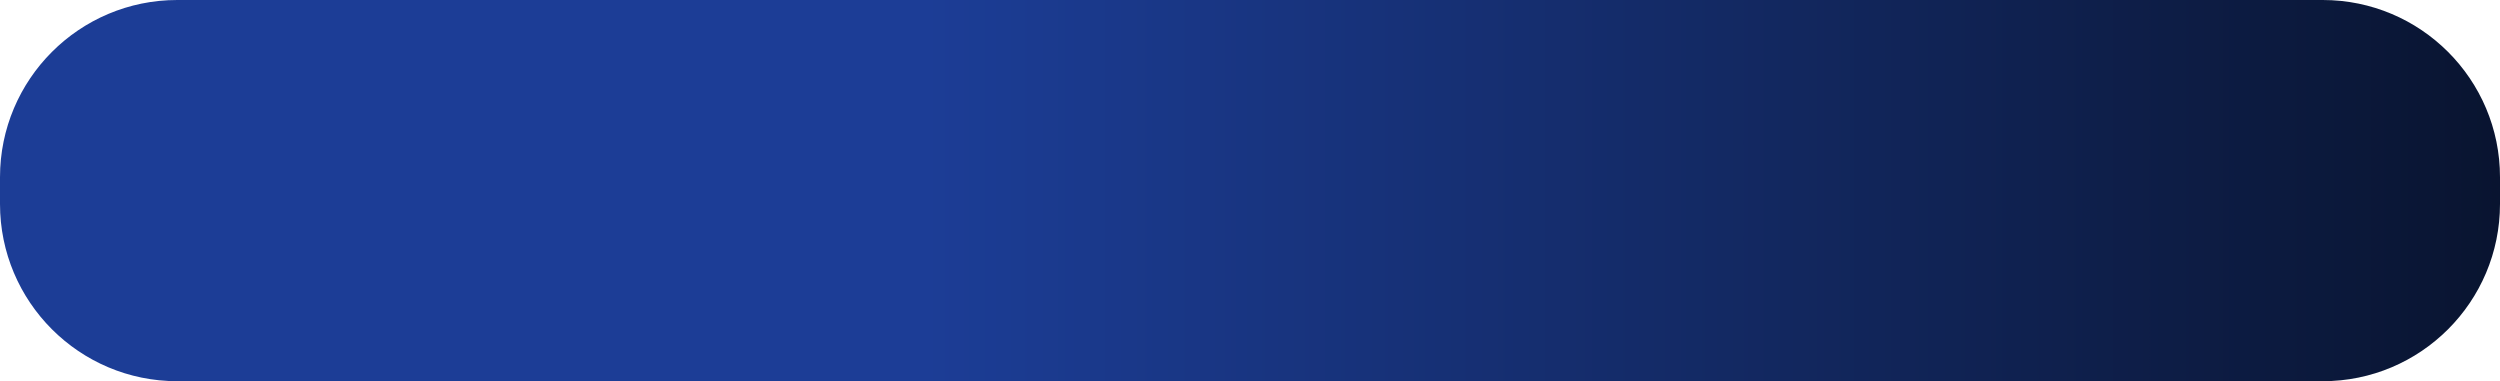 <svg width="282" height="43" viewBox="0 0 282 43" fill="none" xmlns="http://www.w3.org/2000/svg">
<path d="M0 20C0 8.954 8.954 0 20 0H262C273.046 0 282 8.954 282 20V23C282 34.046 273.046 43 262 43H20C8.954 43 0 34.046 0 23V20Z" fill="url(#paint0_linear_15_6974)"/>
<defs>
<linearGradient id="paint0_linear_15_6974" x1="0" y1="21.5" x2="282" y2="21.5" gradientUnits="userSpaceOnUse">
<stop offset="0.37" stop-color="#1C3D96"/>
<stop offset="0.69" stop-color="#132963"/>
<stop offset="1" stop-color="#091430"/>
</linearGradient>
</defs>
</svg>
